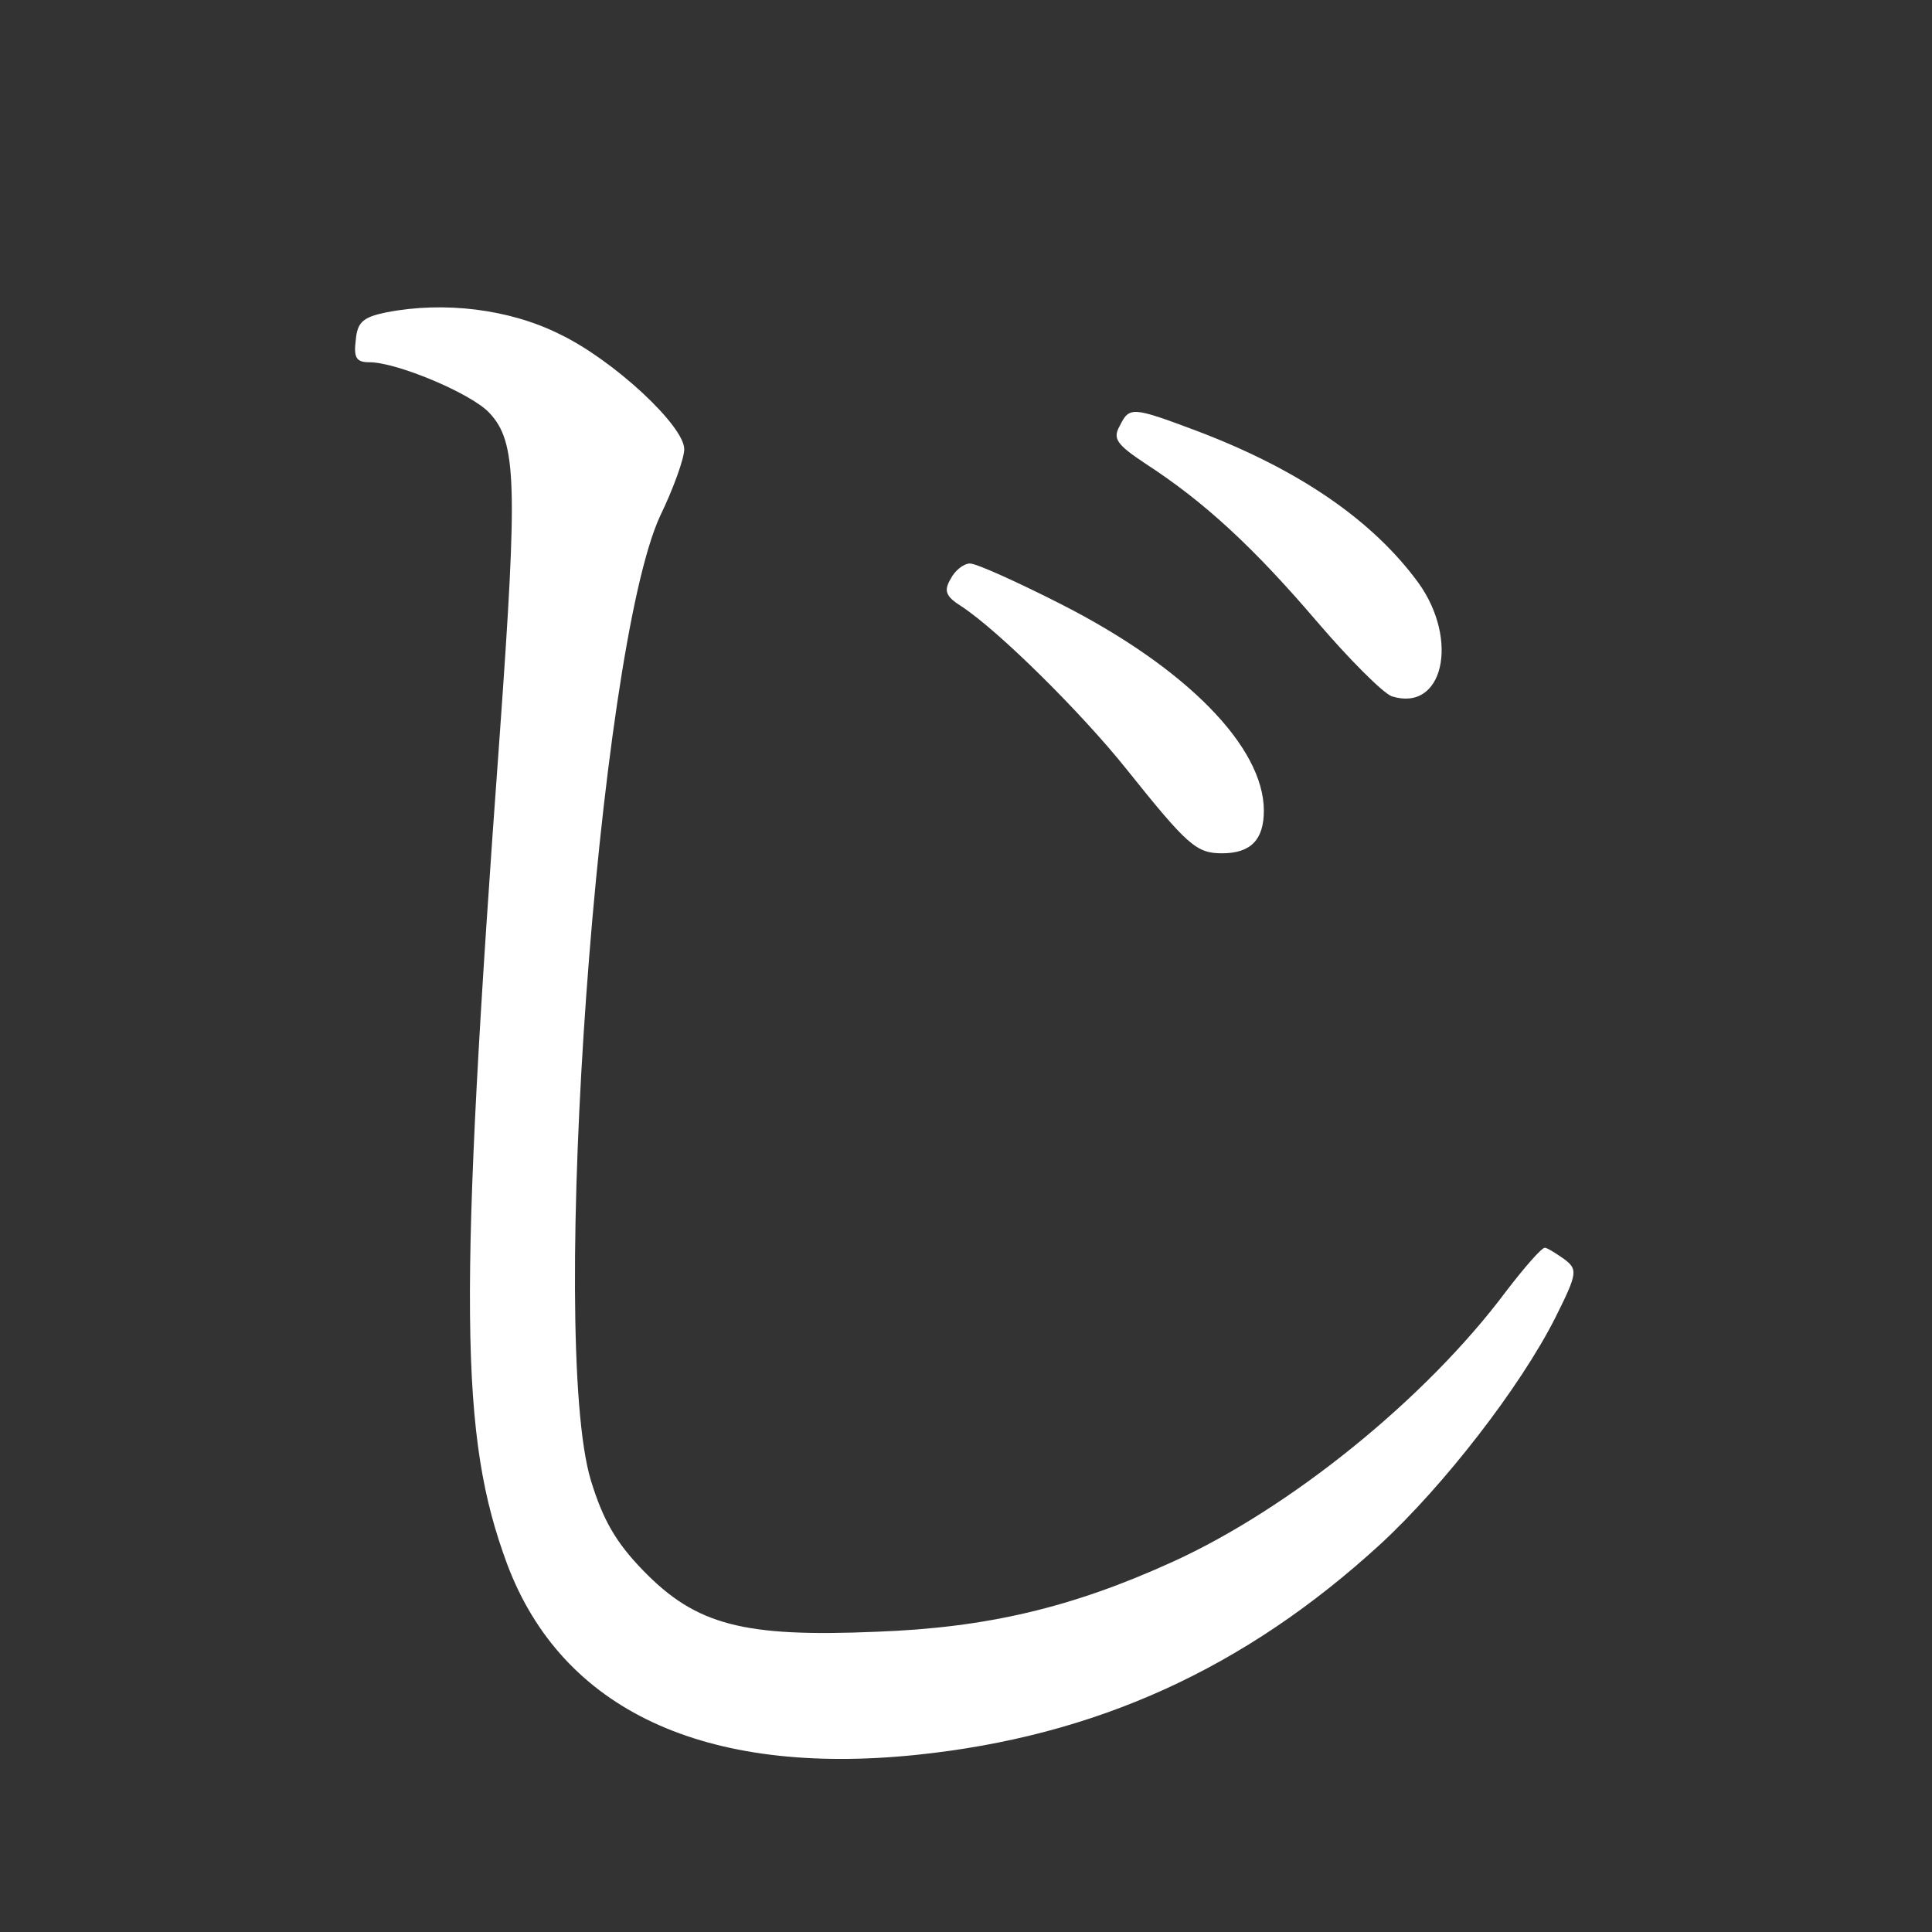 <svg xmlns="http://www.w3.org/2000/svg" version="1.0" width="240pt" height="240pt" viewBox="0 0 240 240" preserveAspectRatio="xMidYMid meet">
  <rect x="0" y="0" width="240" height="240" fill="#333333" stroke="none"/>
  <g transform="translate(0,240) scale(0.1,-0.1)" fill="#fff" stroke="none">
    <path d="M480 2012 c-29 -6 -36 -12 -38 -34 -3 -23 1 -28 17 -28 34 0 127 -39 149 -63 34 -36 35 -89 13 -397 -52 -711 -50 -874 9 -1033 68 -181 245 -264 508 -237 223 23 408 107 577 262 78 72 173 194 217 281 28 56 28 60 11 73 -10 7 -21 14 -24 14 -4 0 -25 -24 -48 -54 -100 -134 -269 -270 -414 -336 -125 -57 -231 -82 -368 -87 -165 -7 -224 8 -290 76 -34 35 -50 63 -65 112 -53 176 9 1031 86 1198 17 35 30 72 30 83 0 29 -88 111 -155 143 -62 31 -143 41 -215 27z"/>
    <path d="M1391 1871 c-9 -16 -4 -23 32 -47 74 -48 135 -105 212 -195 41 -48 83 -90 94 -94 64 -20 84 70 33 141 -57 78 -149 141 -276 189 -80 30 -83 30 -95 6z"/>
    <path d="M1181 1681 c-9 -15 -6 -22 13 -34 46 -30 149 -132 205 -202 76 -95 87 -105 119 -105 36 0 52 17 52 53 0 79 -96 177 -251 256 -55 28 -106 51 -114 51 -8 0 -19 -9 -24 -19z"/>
  </g>
</svg>
